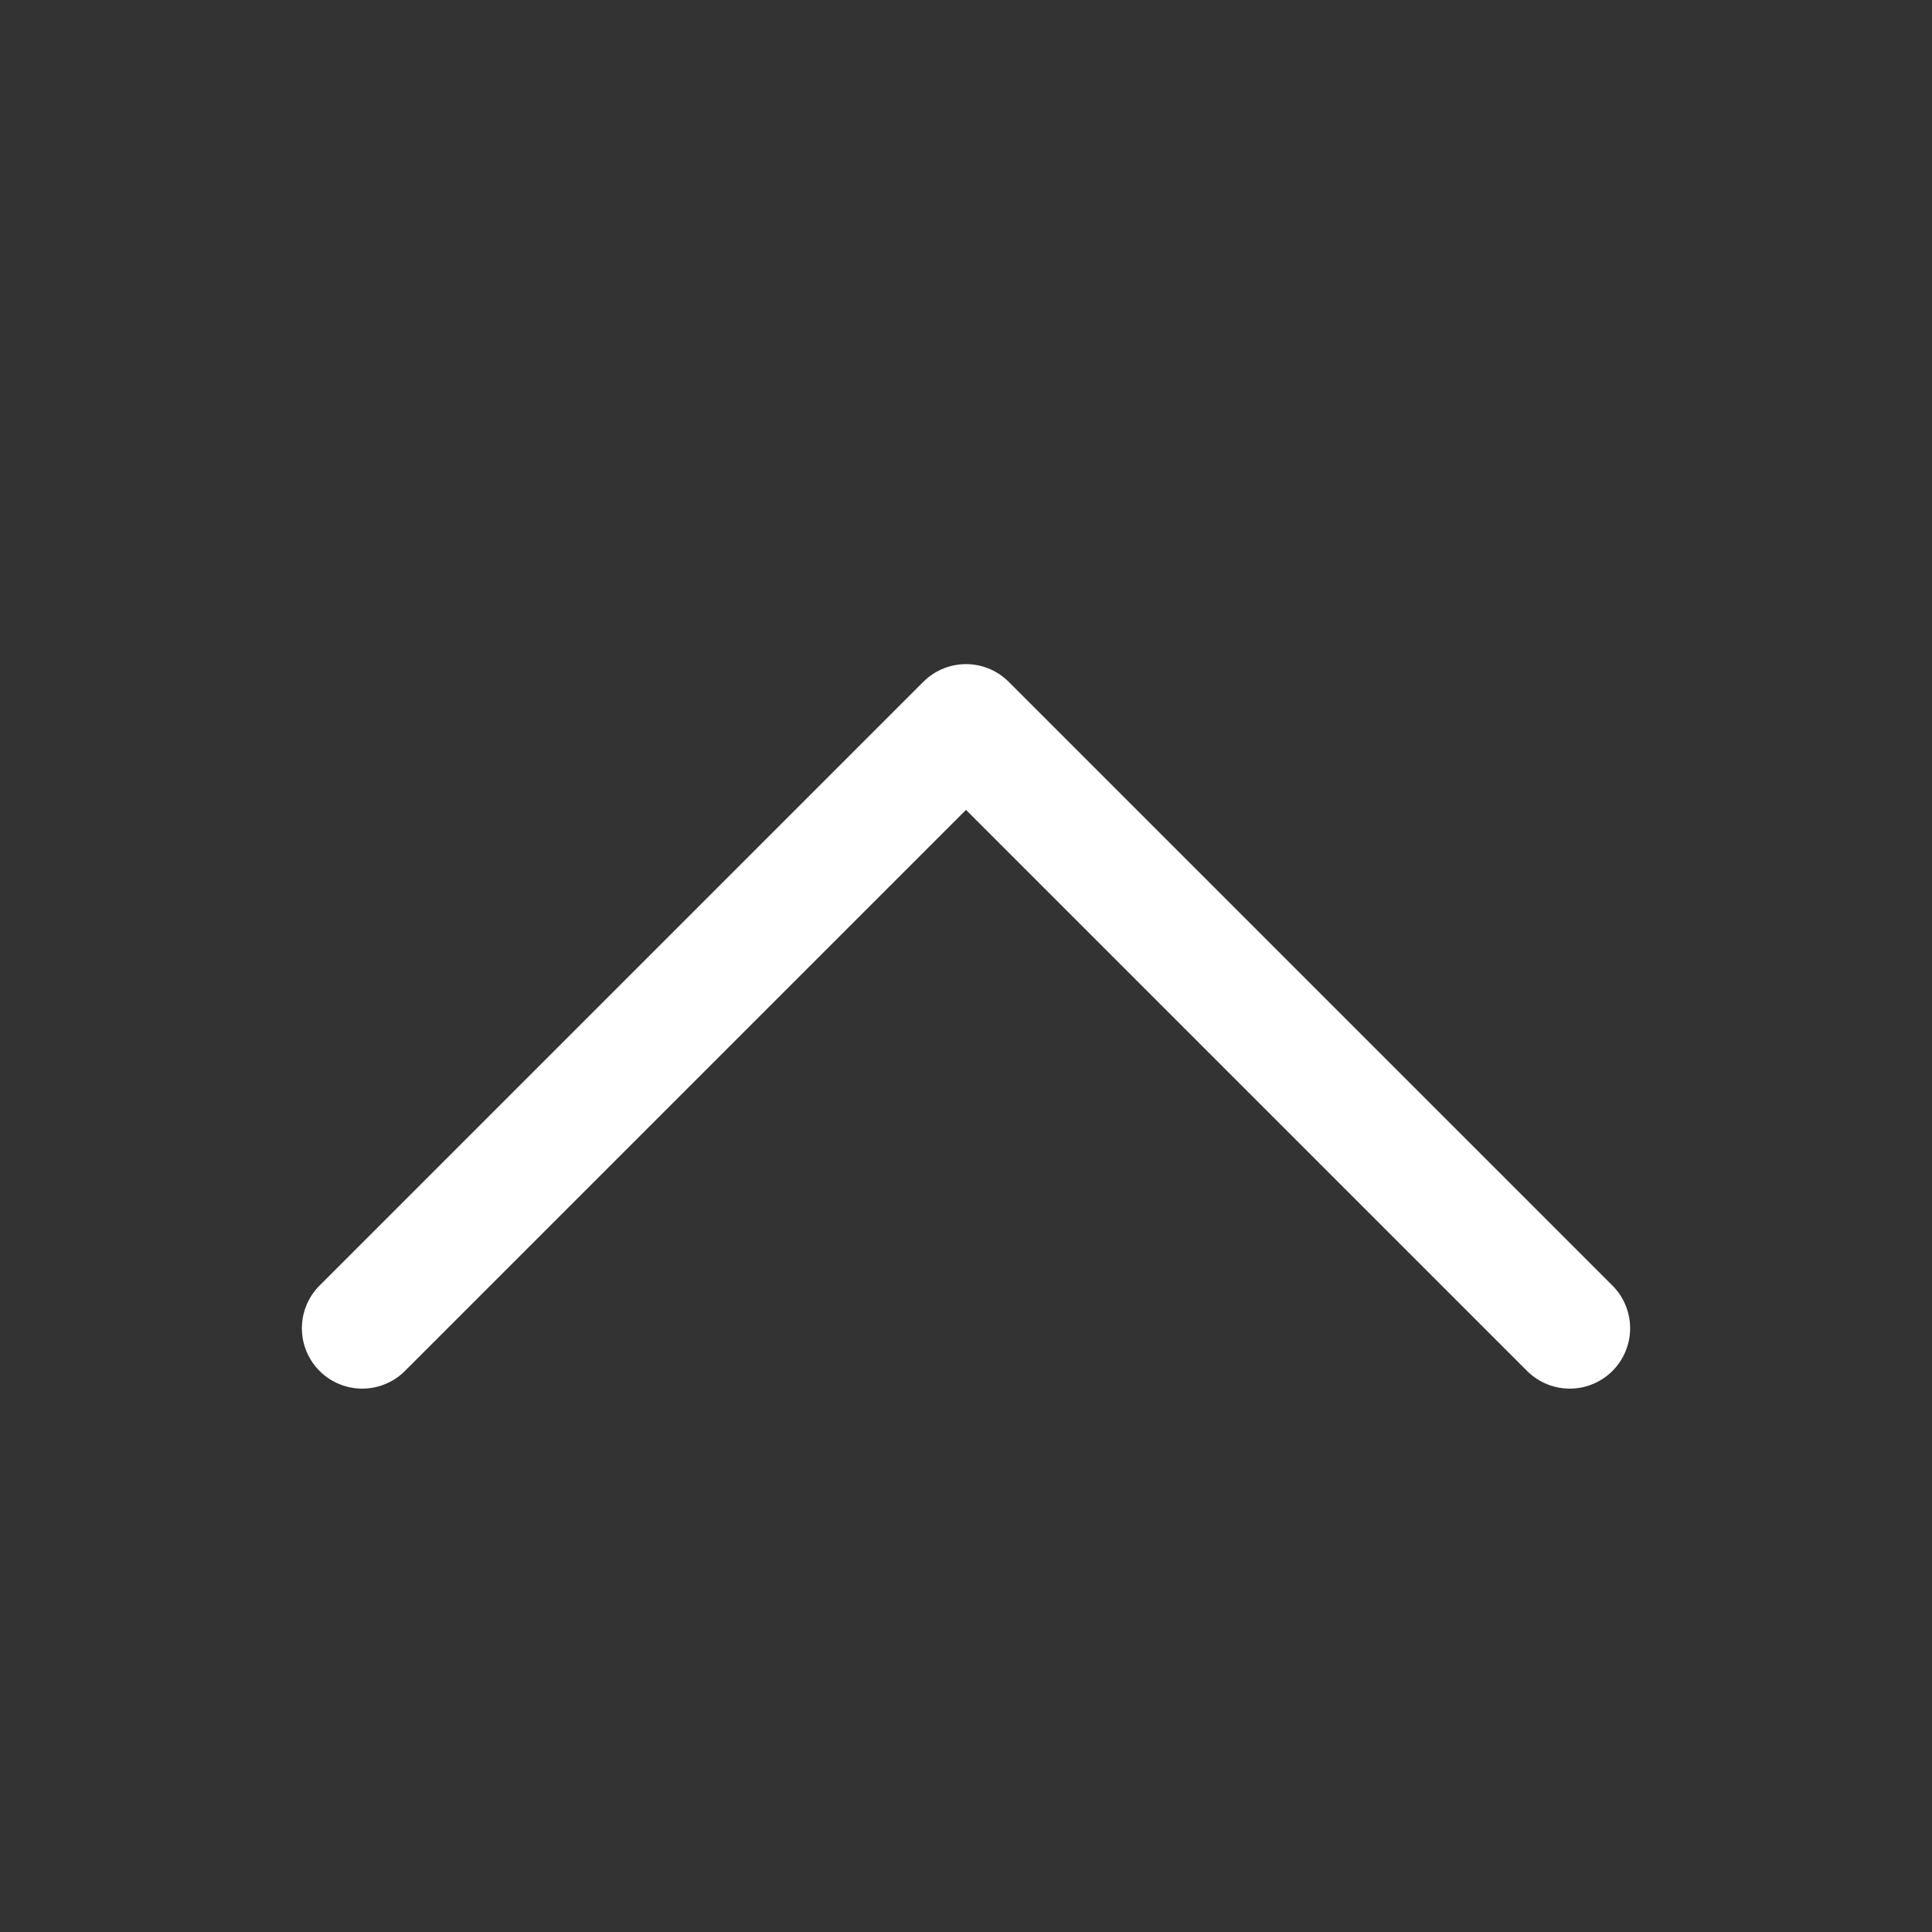 <svg width="32" height="32" viewBox="0 0 32 32" fill="none" xmlns="http://www.w3.org/2000/svg">
<rect x="0" y="0" width="32" height="32" fill="#333333" stroke="none"/>
<path d="M6 22L16 12L26 22" stroke="white" stroke-width="2" stroke-linecap="round" stroke-linejoin="round"/>
</svg>
